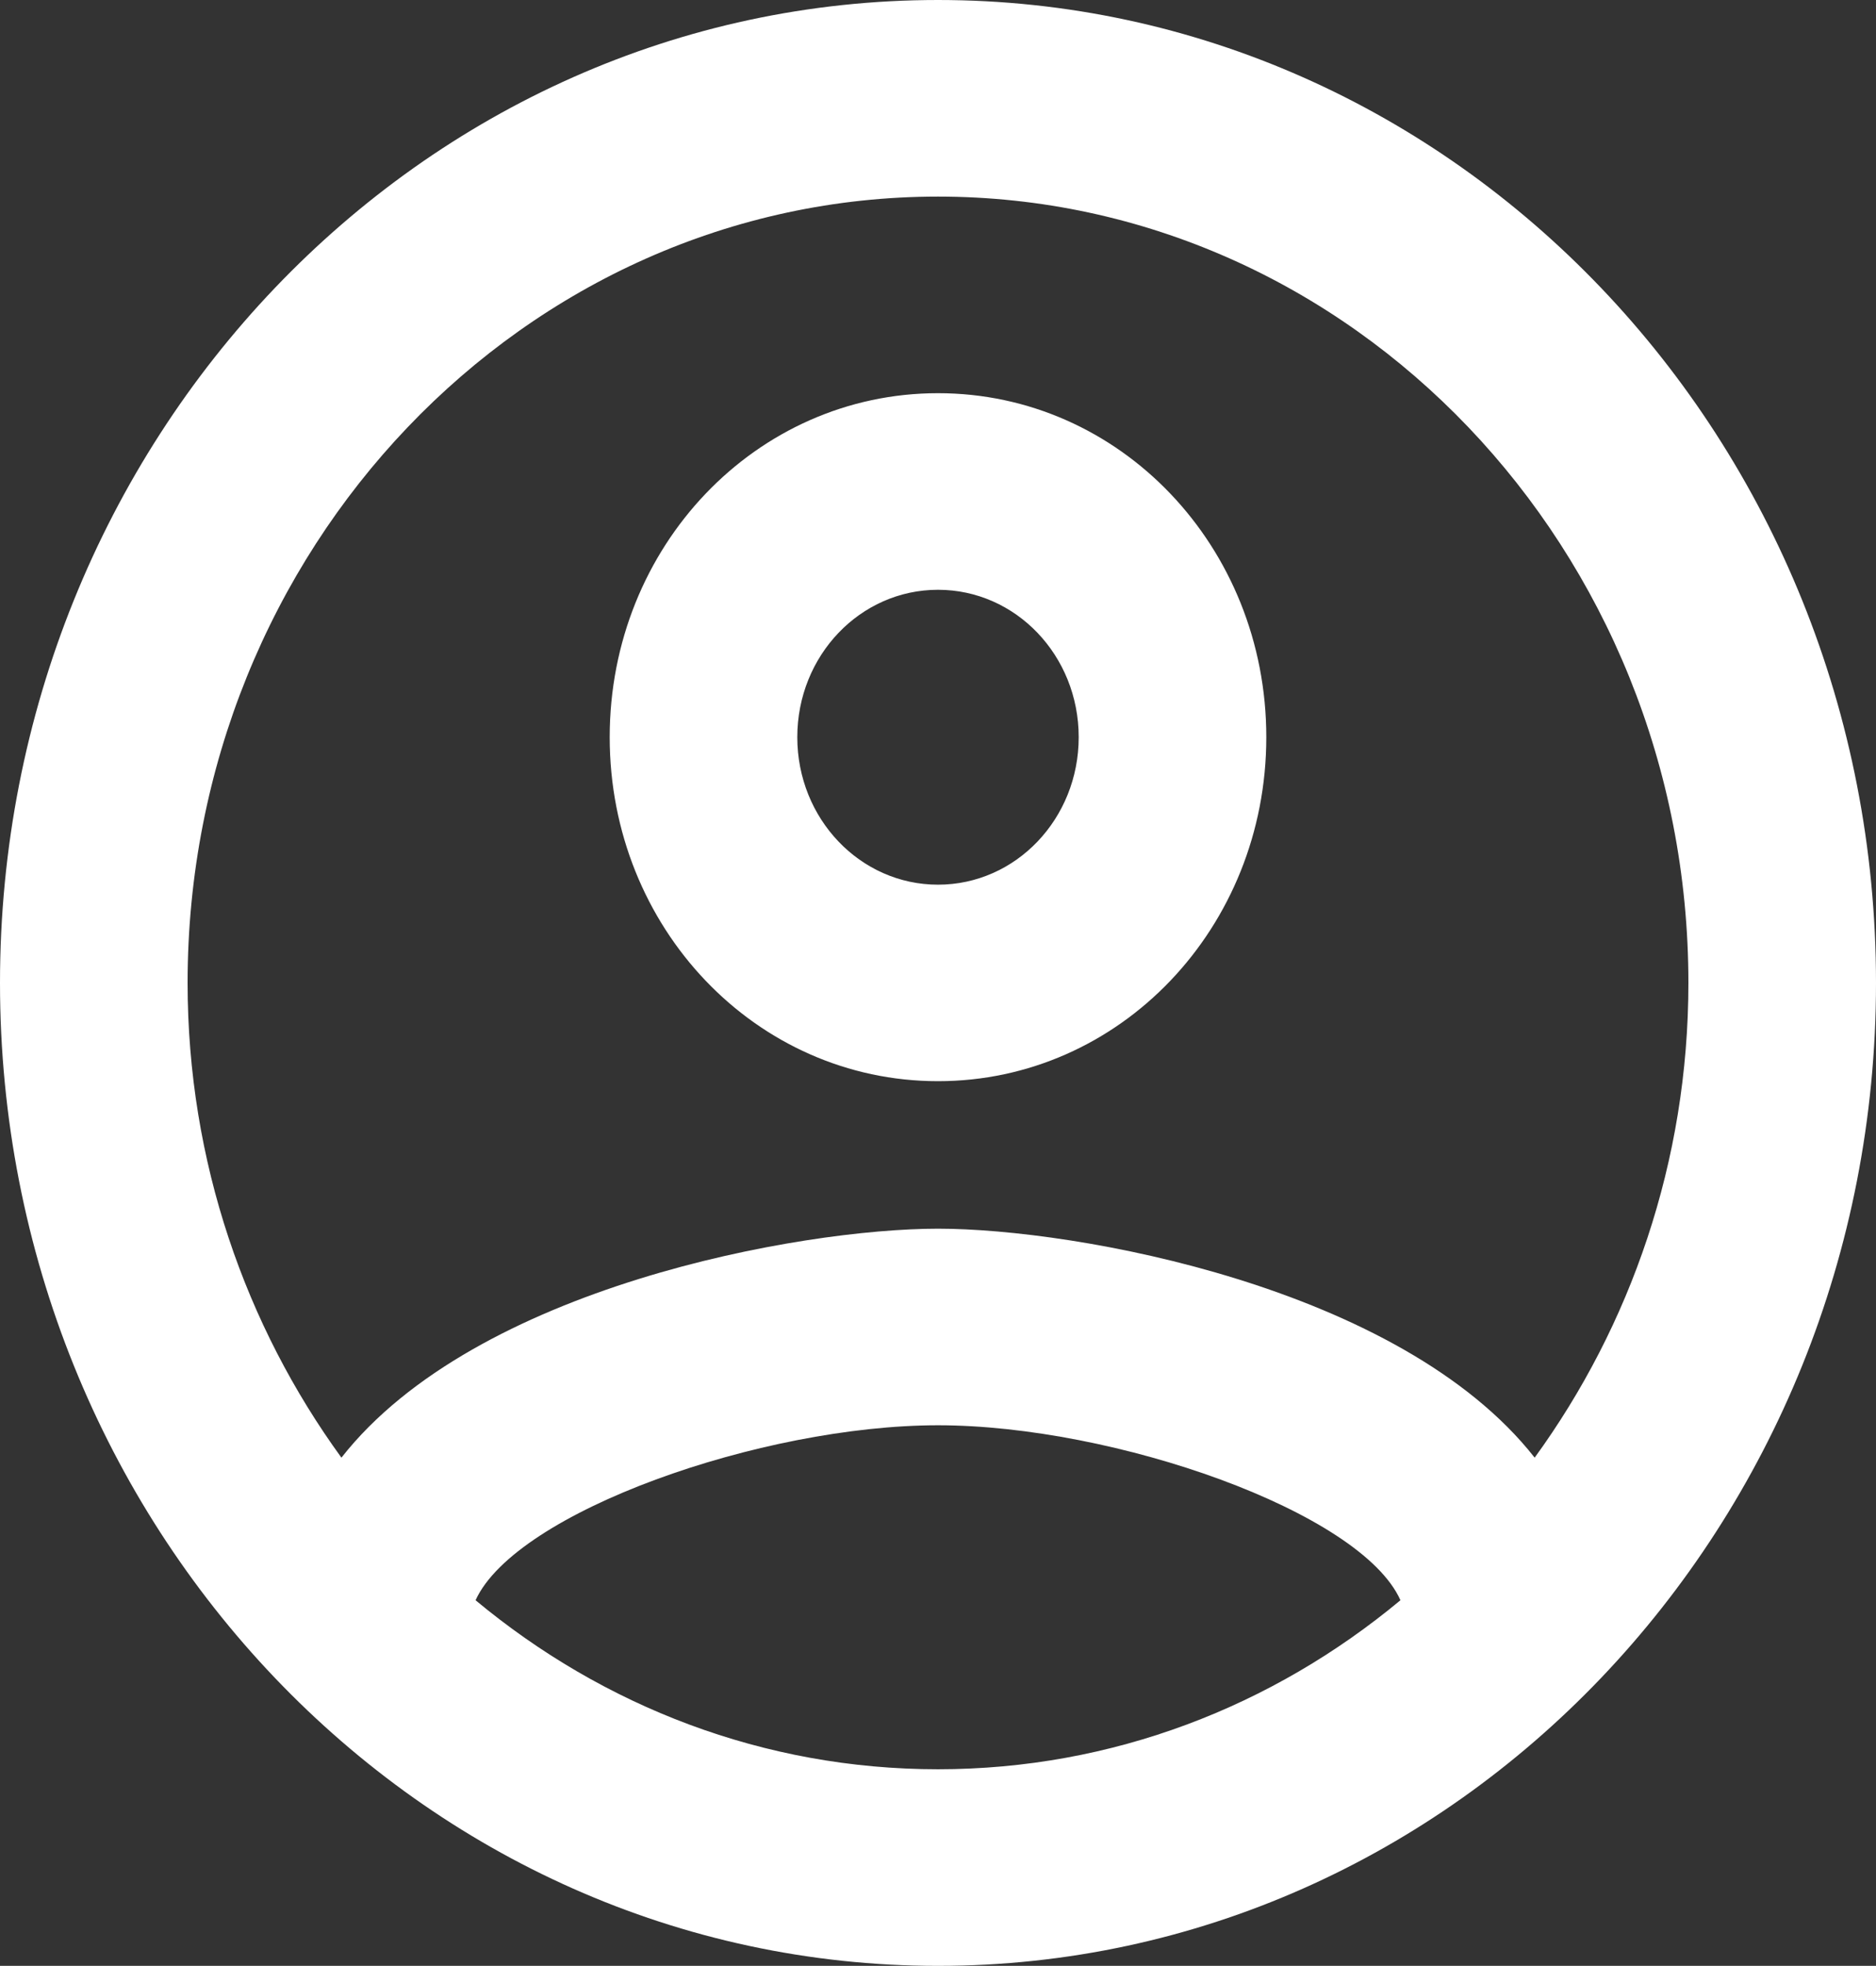 <svg width="21.44" height="22.459" viewBox="0 0 21.44 22.459" fill="none" xmlns="http://www.w3.org/2000/svg" xmlns:xlink="http://www.w3.org/1999/xlink">
	<rect x="0" y="0" width="21.44" height="22.459" fill="#333333" stroke="none"/>
	<desc>
			Created with Pixso.
	</desc>
	<defs/>
	<path id="icon/action/account_circle_24px" d="M10.72 0C4.803 0 0 5.031 0 11.229C0 17.428 4.803 22.459 10.72 22.459C16.638 22.459 21.44 17.428 21.44 11.229C21.44 5.031 16.638 0 10.72 0ZM10.72 14.037C12.286 14.037 16.005 14.699 17.539 16.653C18.632 15.149 19.296 13.273 19.296 11.229C19.296 6.277 15.448 2.246 10.72 2.246C5.993 2.246 2.144 6.277 2.144 11.229C2.144 13.273 2.809 15.149 3.902 16.653C5.435 14.699 9.155 14.037 10.72 14.037ZM10.72 4.492C8.641 4.492 6.968 6.244 6.968 8.422C6.968 10.601 8.641 12.352 10.72 12.352C12.8 12.352 14.472 10.601 14.472 8.422C14.472 6.244 12.8 4.492 10.72 4.492ZM9.112 8.422C9.112 9.354 9.831 10.107 10.72 10.107C11.61 10.107 12.328 9.354 12.328 8.422C12.328 7.49 11.61 6.738 10.72 6.738C9.831 6.738 9.112 7.49 9.112 8.422ZM5.435 18.282C5.896 17.271 8.705 16.283 10.72 16.283C12.736 16.283 15.555 17.271 16.005 18.282C14.547 19.494 12.714 20.213 10.72 20.213C8.726 20.213 6.893 19.494 5.435 18.282Z" clip-rule="evenodd" fill="#FFFFFF" fill-opacity="1" fill-rule="evenodd"/>
</svg>
